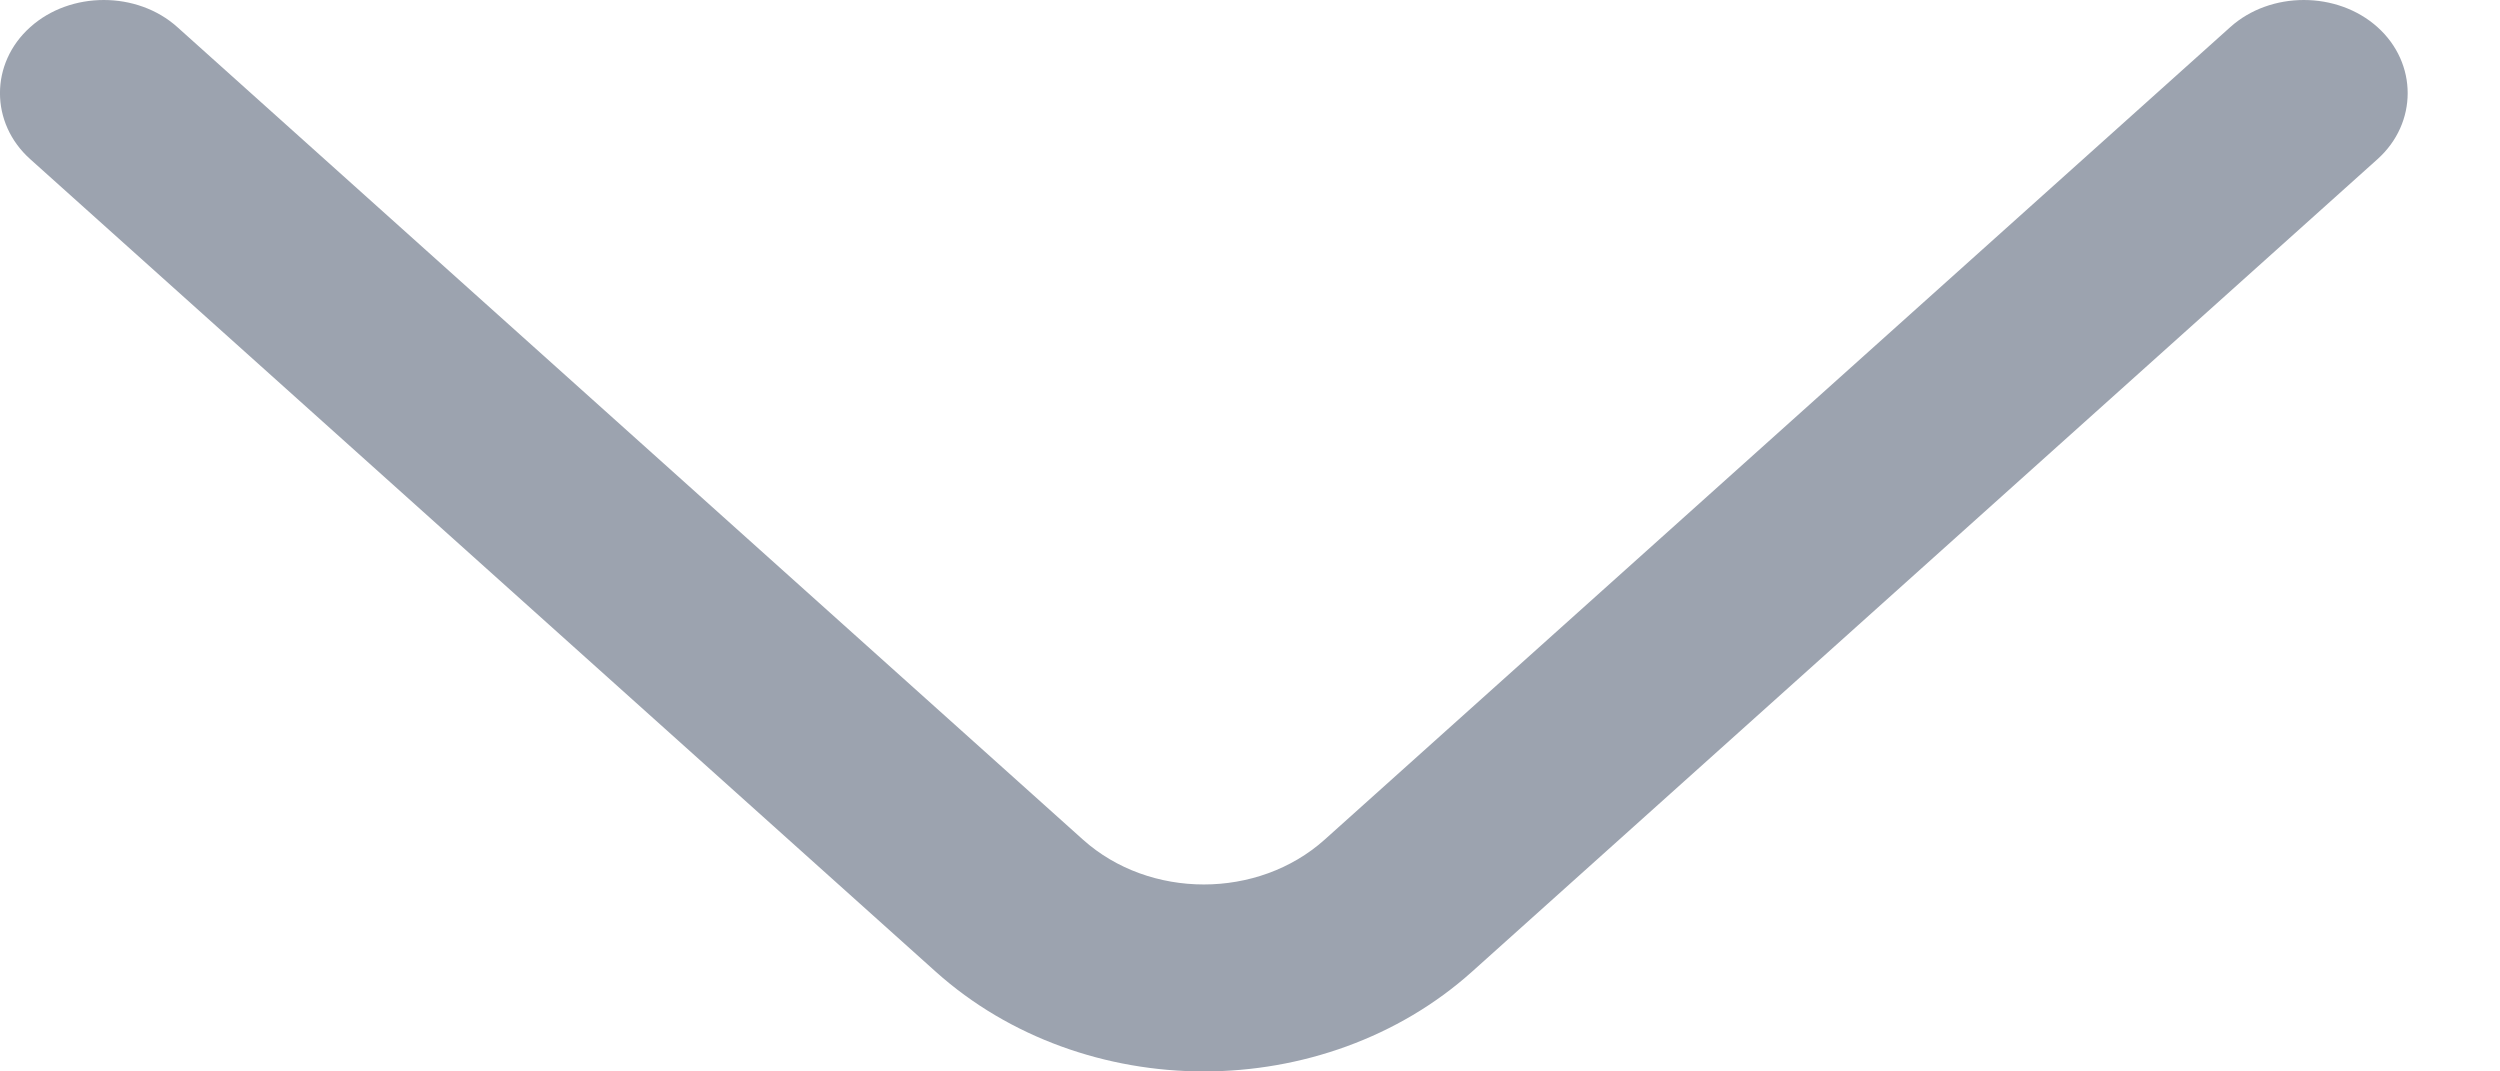 <svg width="21" height="9" viewBox="0 0 21 9" fill="none" xmlns="http://www.w3.org/2000/svg">
<path d="M10.112 9C9.296 9 8.479 8.717 7.861 8.163L0.254 1.337C-0.085 1.034 -0.085 0.531 0.254 0.228C0.592 -0.076 1.152 -0.076 1.49 0.228L9.097 7.053C9.657 7.555 10.567 7.555 11.127 7.053L18.734 0.228C19.072 -0.076 19.632 -0.076 19.971 0.228C20.309 0.531 20.309 1.034 19.971 1.337L12.364 8.163C11.746 8.717 10.929 9 10.112 9Z" fill="#9CA3AF"/>
</svg>
